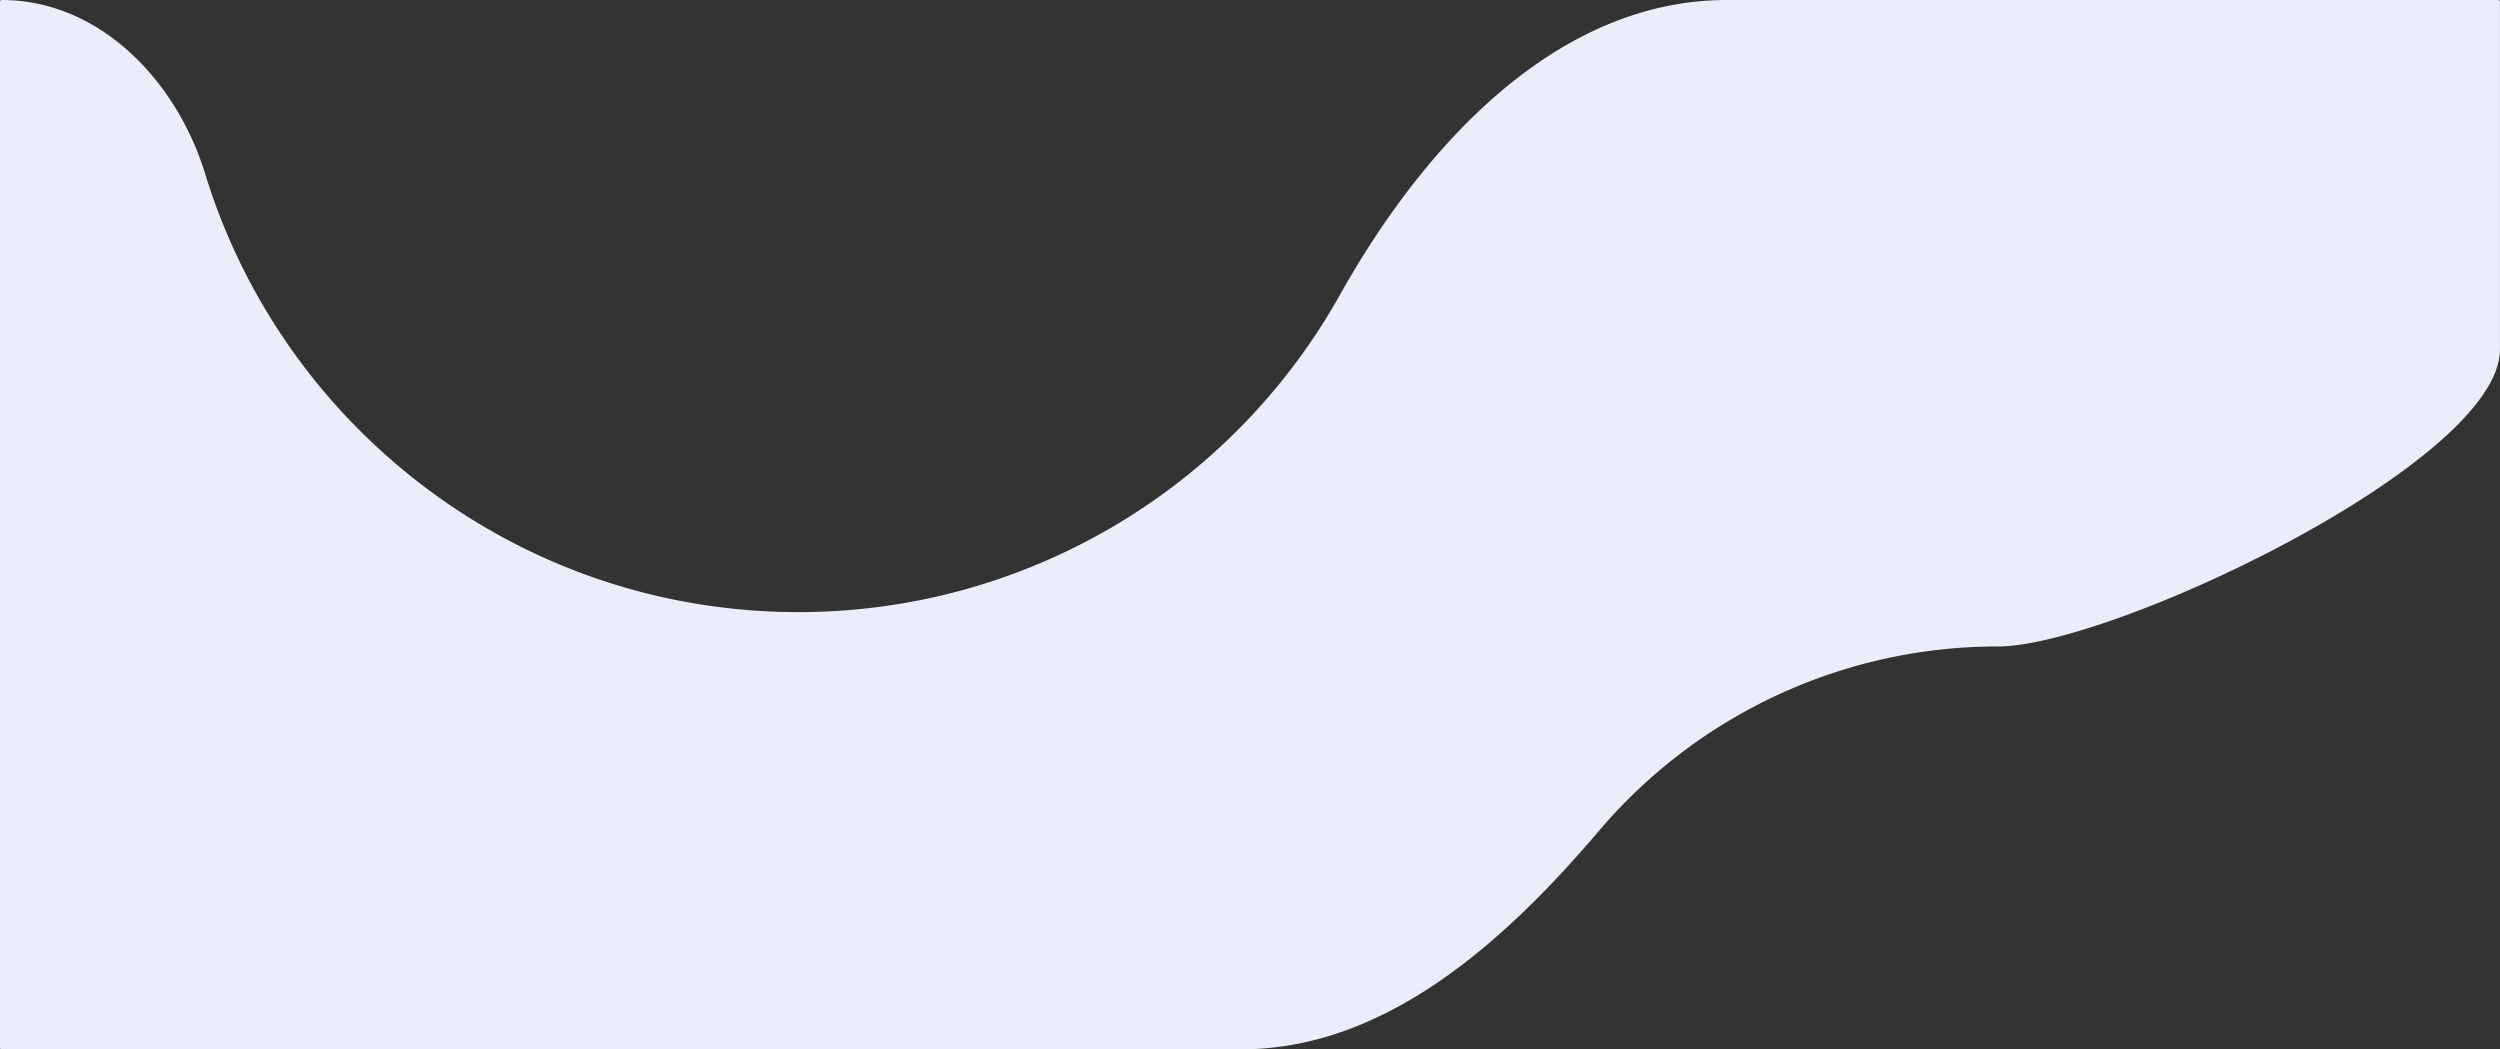 <svg id="Warstwa_1" data-name="Warstwa 1" xmlns="http://www.w3.org/2000/svg" viewBox="0 0 1080.68 453.6"><rect x="0" y="0" width="1080.68" height="453.6" fill="#333333" stroke="none"/><defs><style>.cls-1{fill:#ebeefa;fill-rule:evenodd;}</style></defs><path class="cls-1" d="M863.66,592.65c48.86,0,217-79.52,217-128.38V313.88a.68.68,0,0,0-.68-.68H746.6c-73.9,0-131.25,63-167.41,127.5A268.11,268.11,0,0,1,345.14,577.8c-120.73,0-222.83-79.74-256.43-189.4C76.31,347.94,43,313.2.68,313.2a.67.67,0,0,0-.68.68V766.13a.67.67,0,0,0,.68.67H536.47c62.59,0,114.09-46.71,154.66-94.38A226,226,0,0,1,863.66,592.65Z" transform="translate(0 -313.2)"/></svg>